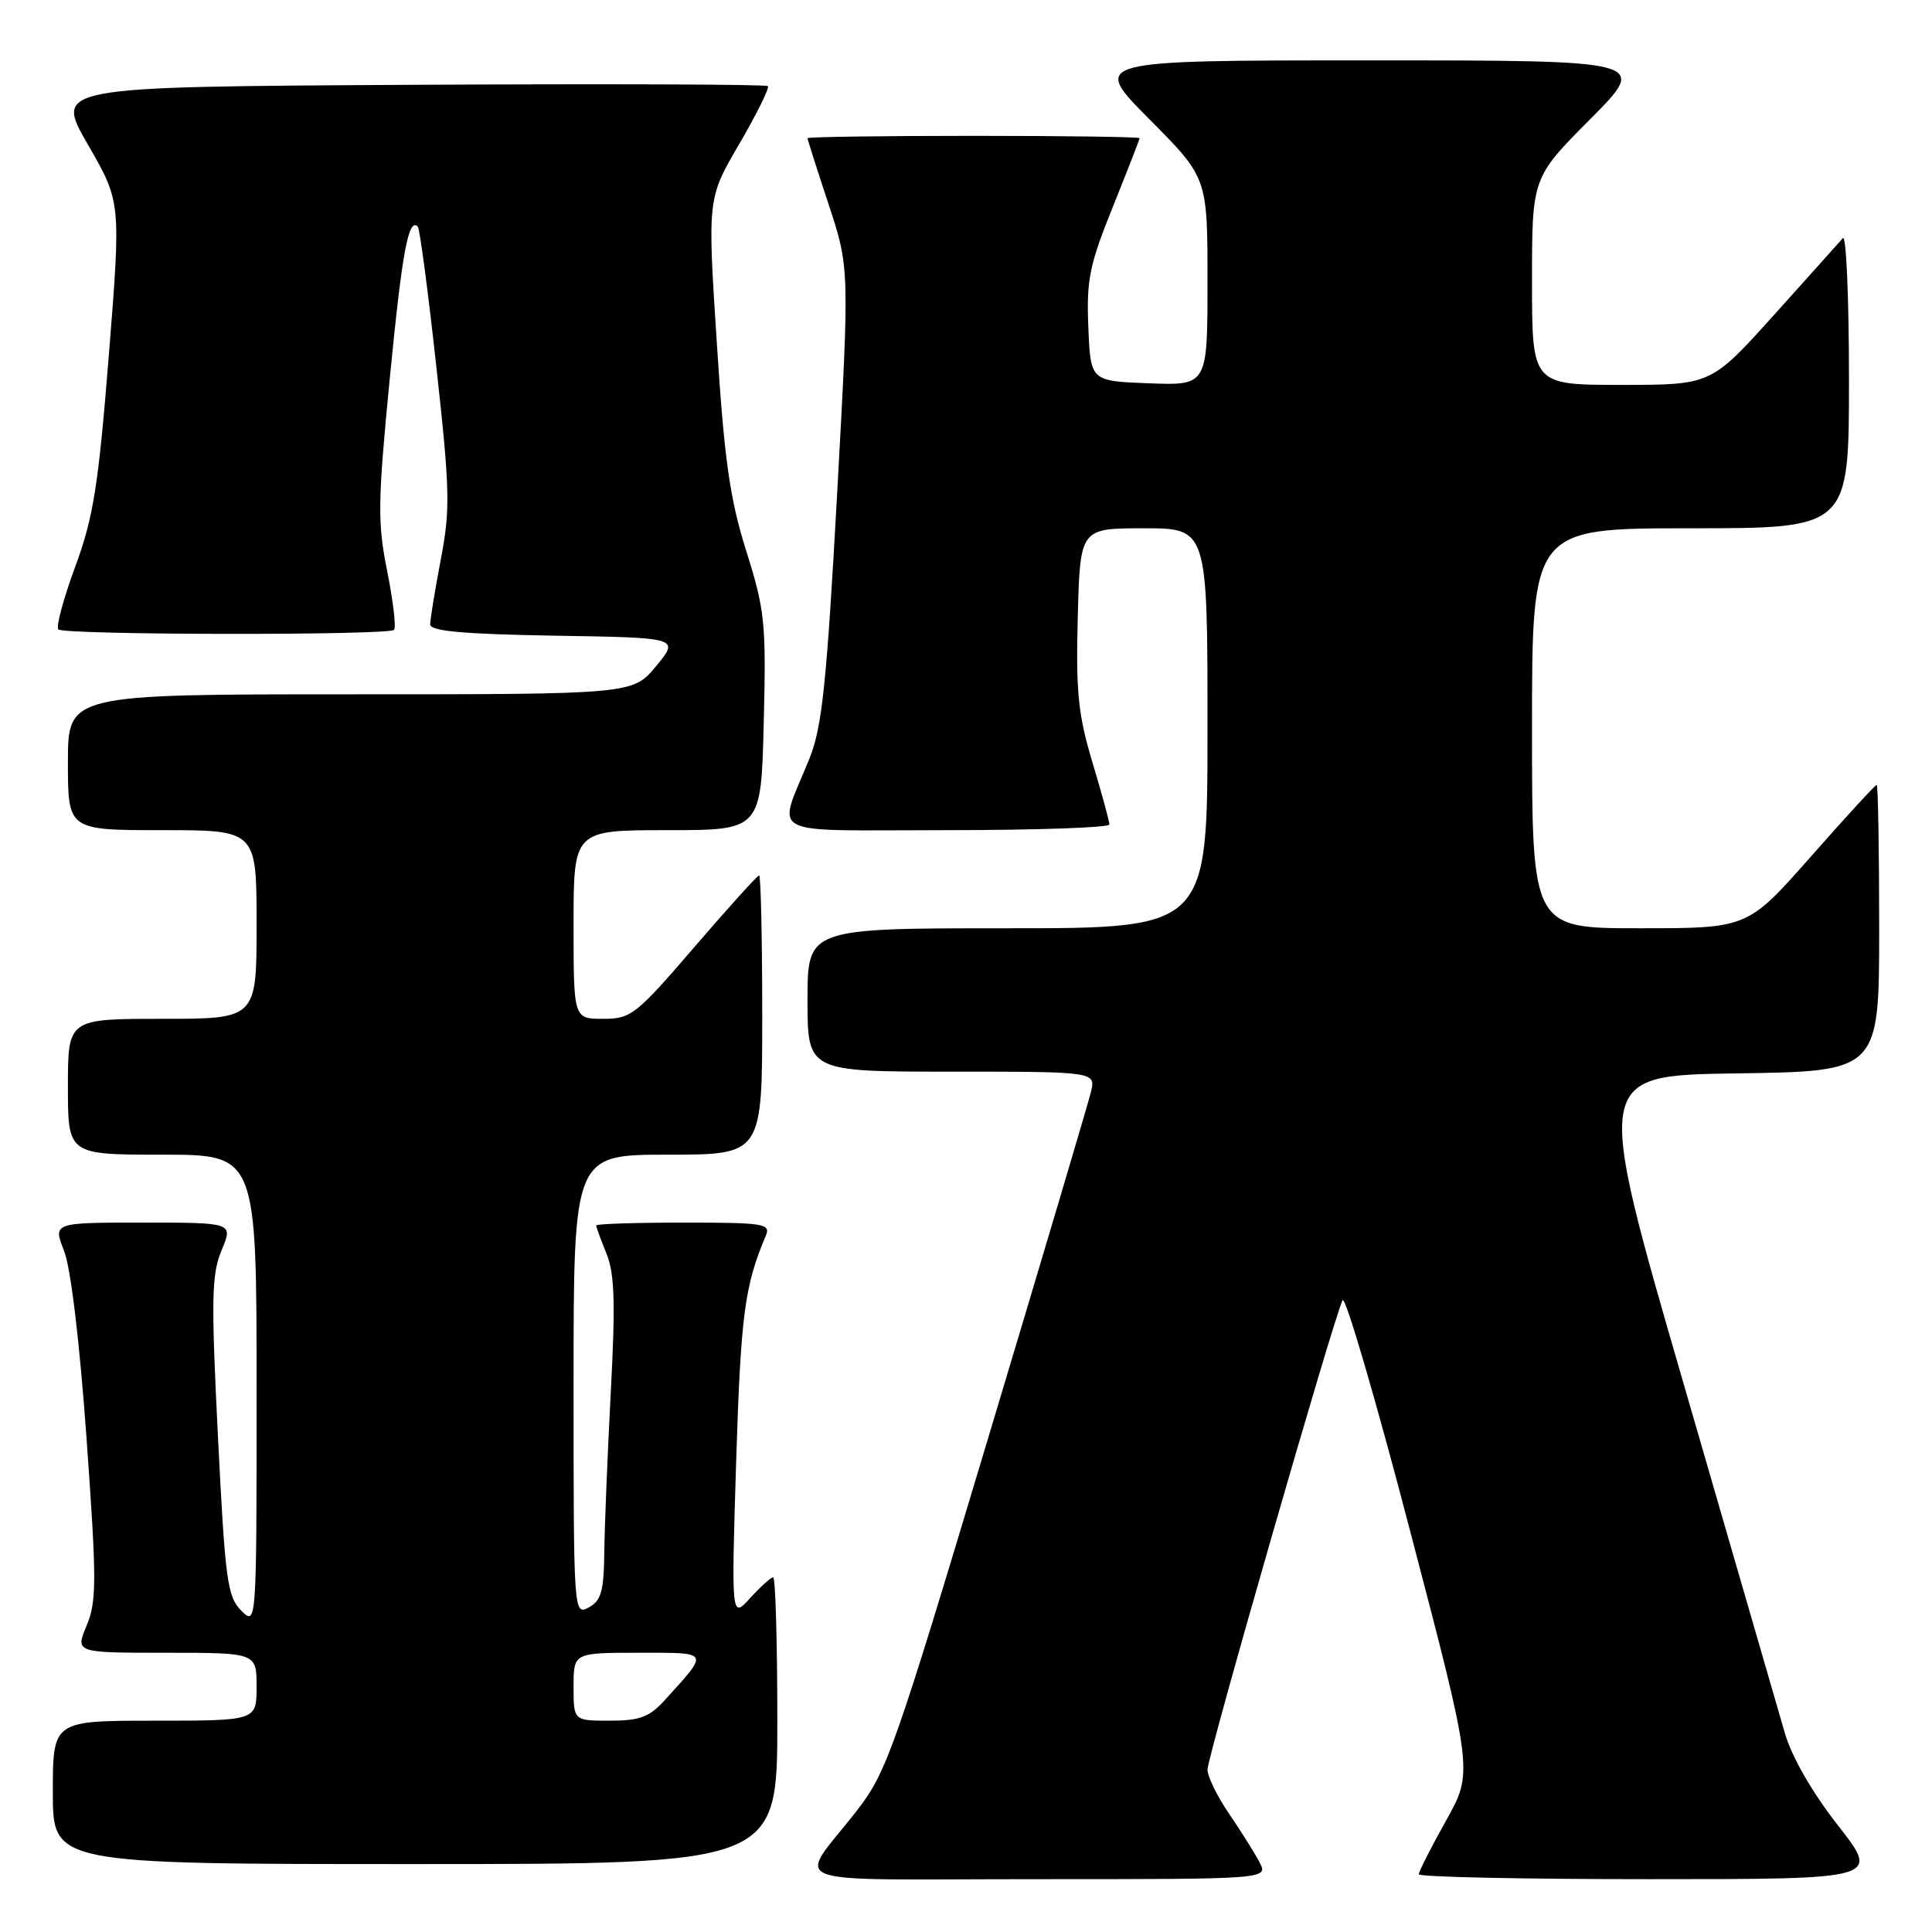<?xml version="1.0" encoding="UTF-8" standalone="no"?>
<!DOCTYPE svg PUBLIC "-//W3C//DTD SVG 1.1//EN" "http://www.w3.org/Graphics/SVG/1.1/DTD/svg11.dtd" >
<svg xmlns="http://www.w3.org/2000/svg" xmlns:xlink="http://www.w3.org/1999/xlink" version="1.1" viewBox="0 0 256 256">
 <g >
 <path fill="currentColor"
d=" M 166.89 246.75 C 166.24 245.51 164.42 242.62 162.85 240.32 C 161.28 238.02 160.00 235.39 160.00 234.48 C 160.00 232.73 176.79 174.38 177.90 172.29 C 178.25 171.62 182.29 185.41 186.87 202.94 C 195.21 234.80 195.21 234.80 191.61 241.24 C 189.62 244.79 188.00 247.99 188.00 248.35 C 188.00 248.71 201.75 249.00 218.56 249.00 C 249.11 249.00 249.11 249.00 243.55 241.89 C 240.11 237.49 237.43 232.83 236.50 229.64 C 235.69 226.81 229.67 206.05 223.13 183.50 C 211.24 142.50 211.24 142.50 230.12 142.23 C 249.00 141.96 249.00 141.96 249.00 122.98 C 249.00 112.54 248.85 104.00 248.67 104.00 C 248.48 104.00 244.56 108.27 239.95 113.50 C 231.57 123.00 231.57 123.00 217.28 123.00 C 203.00 123.00 203.00 123.00 203.00 96.50 C 203.00 70.00 203.00 70.00 224.00 70.00 C 245.00 70.00 245.00 70.00 245.00 50.30 C 245.00 39.47 244.63 31.03 244.19 31.55 C 243.74 32.07 239.63 36.66 235.05 41.75 C 226.72 51.00 226.72 51.00 214.86 51.00 C 203.00 51.00 203.00 51.00 203.00 37.27 C 203.00 23.54 203.00 23.54 210.73 15.77 C 218.45 8.00 218.45 8.00 181.50 8.00 C 144.55 8.00 144.55 8.00 152.27 15.77 C 160.00 23.54 160.00 23.54 160.00 37.31 C 160.00 51.08 160.00 51.08 152.25 50.79 C 144.50 50.50 144.50 50.50 144.21 43.34 C 143.95 37.07 144.36 35.08 147.46 27.40 C 149.41 22.56 151.00 18.47 151.00 18.31 C 151.00 18.14 141.10 18.00 129.00 18.00 C 116.90 18.00 107.00 18.14 107.00 18.31 C 107.00 18.48 108.25 22.42 109.79 27.06 C 112.57 35.50 112.57 35.50 110.92 65.50 C 109.53 90.62 108.94 96.31 107.26 100.50 C 103.00 111.10 100.89 110.00 125.43 110.00 C 137.29 110.00 147.00 109.66 147.00 109.25 C 147.00 108.84 145.99 105.12 144.75 101.00 C 142.85 94.68 142.55 91.65 142.81 81.75 C 143.12 70.00 143.12 70.00 151.56 70.00 C 160.00 70.00 160.00 70.00 160.00 96.50 C 160.00 123.00 160.00 123.00 133.50 123.00 C 107.00 123.00 107.00 123.00 107.00 132.50 C 107.00 142.00 107.00 142.00 126.11 142.00 C 145.22 142.00 145.22 142.00 144.54 144.75 C 144.17 146.26 137.99 167.07 130.80 191.00 C 118.62 231.60 117.47 234.85 113.62 239.81 C 105.57 250.18 102.51 249.00 137.41 249.00 C 168.07 249.00 168.07 249.00 166.89 246.75 Z  M 103.00 228.00 C 103.00 217.55 102.75 209.00 102.45 209.00 C 102.15 209.00 100.78 210.24 99.40 211.75 C 96.90 214.50 96.90 214.50 97.55 193.50 C 98.16 174.22 98.66 170.37 101.47 163.75 C 102.15 162.14 101.28 162.00 90.61 162.00 C 84.22 162.00 79.00 162.17 79.00 162.38 C 79.00 162.59 79.61 164.27 80.37 166.13 C 81.44 168.79 81.56 172.67 80.93 184.50 C 80.50 192.75 80.11 202.30 80.07 205.71 C 80.01 210.86 79.66 212.11 78.00 213.00 C 76.02 214.06 76.00 213.76 76.00 183.54 C 76.00 153.00 76.00 153.00 88.50 153.00 C 101.00 153.00 101.00 153.00 101.00 134.50 C 101.00 124.33 100.81 116.00 100.59 116.00 C 100.36 116.00 96.49 120.28 92.00 125.50 C 84.27 134.49 83.62 135.00 79.91 135.00 C 76.00 135.00 76.00 135.00 76.00 122.50 C 76.00 110.00 76.00 110.00 88.42 110.00 C 100.85 110.00 100.85 110.00 101.20 95.75 C 101.53 82.54 101.36 80.88 98.88 73.00 C 96.70 66.06 95.98 60.99 94.98 45.39 C 93.74 26.29 93.74 26.29 97.96 19.07 C 100.28 15.09 101.98 11.65 101.75 11.41 C 101.51 11.17 80.14 11.10 54.27 11.24 C 7.23 11.50 7.23 11.50 11.63 19.13 C 16.04 26.76 16.04 26.76 14.42 47.09 C 13.03 64.44 12.38 68.55 9.96 75.11 C 8.40 79.33 7.40 83.06 7.73 83.40 C 8.48 84.15 51.46 84.21 52.21 83.46 C 52.51 83.16 52.10 79.67 51.31 75.71 C 50.01 69.26 50.05 66.57 51.64 50.22 C 53.28 33.38 54.12 28.79 55.36 30.03 C 55.62 30.29 56.73 38.66 57.82 48.62 C 59.62 64.95 59.68 67.48 58.41 74.12 C 57.64 78.18 57.00 82.05 57.00 82.73 C 57.00 83.63 61.29 84.02 73.52 84.23 C 90.04 84.50 90.04 84.50 86.95 88.25 C 83.85 92.00 83.85 92.00 46.43 92.00 C 9.00 92.00 9.00 92.00 9.00 101.00 C 9.00 110.00 9.00 110.00 21.50 110.00 C 34.00 110.00 34.00 110.00 34.00 122.50 C 34.00 135.00 34.00 135.00 21.50 135.00 C 9.00 135.00 9.00 135.00 9.00 144.00 C 9.00 153.00 9.00 153.00 21.50 153.00 C 34.00 153.00 34.00 153.00 34.00 184.22 C 34.00 215.44 34.00 215.44 31.96 213.41 C 30.12 211.57 29.83 209.37 28.88 190.36 C 27.97 172.11 28.03 168.87 29.36 165.67 C 30.90 162.00 30.90 162.00 18.96 162.00 C 7.02 162.00 7.02 162.00 8.49 165.75 C 9.38 168.01 10.56 177.88 11.47 190.64 C 12.82 209.48 12.82 212.18 11.48 215.39 C 9.97 219.00 9.97 219.00 21.99 219.00 C 34.00 219.00 34.00 219.00 34.00 223.50 C 34.00 228.00 34.00 228.00 20.50 228.00 C 7.00 228.00 7.00 228.00 7.00 237.50 C 7.00 247.00 7.00 247.00 55.00 247.00 C 103.00 247.00 103.00 247.00 103.00 228.00 Z  M 76.00 223.50 C 76.00 219.00 76.00 219.00 84.62 219.00 C 94.16 219.00 94.01 218.73 88.11 225.25 C 86.06 227.52 84.79 228.00 80.81 228.00 C 76.00 228.00 76.00 228.00 76.00 223.50 Z "/>
</g>
</svg>